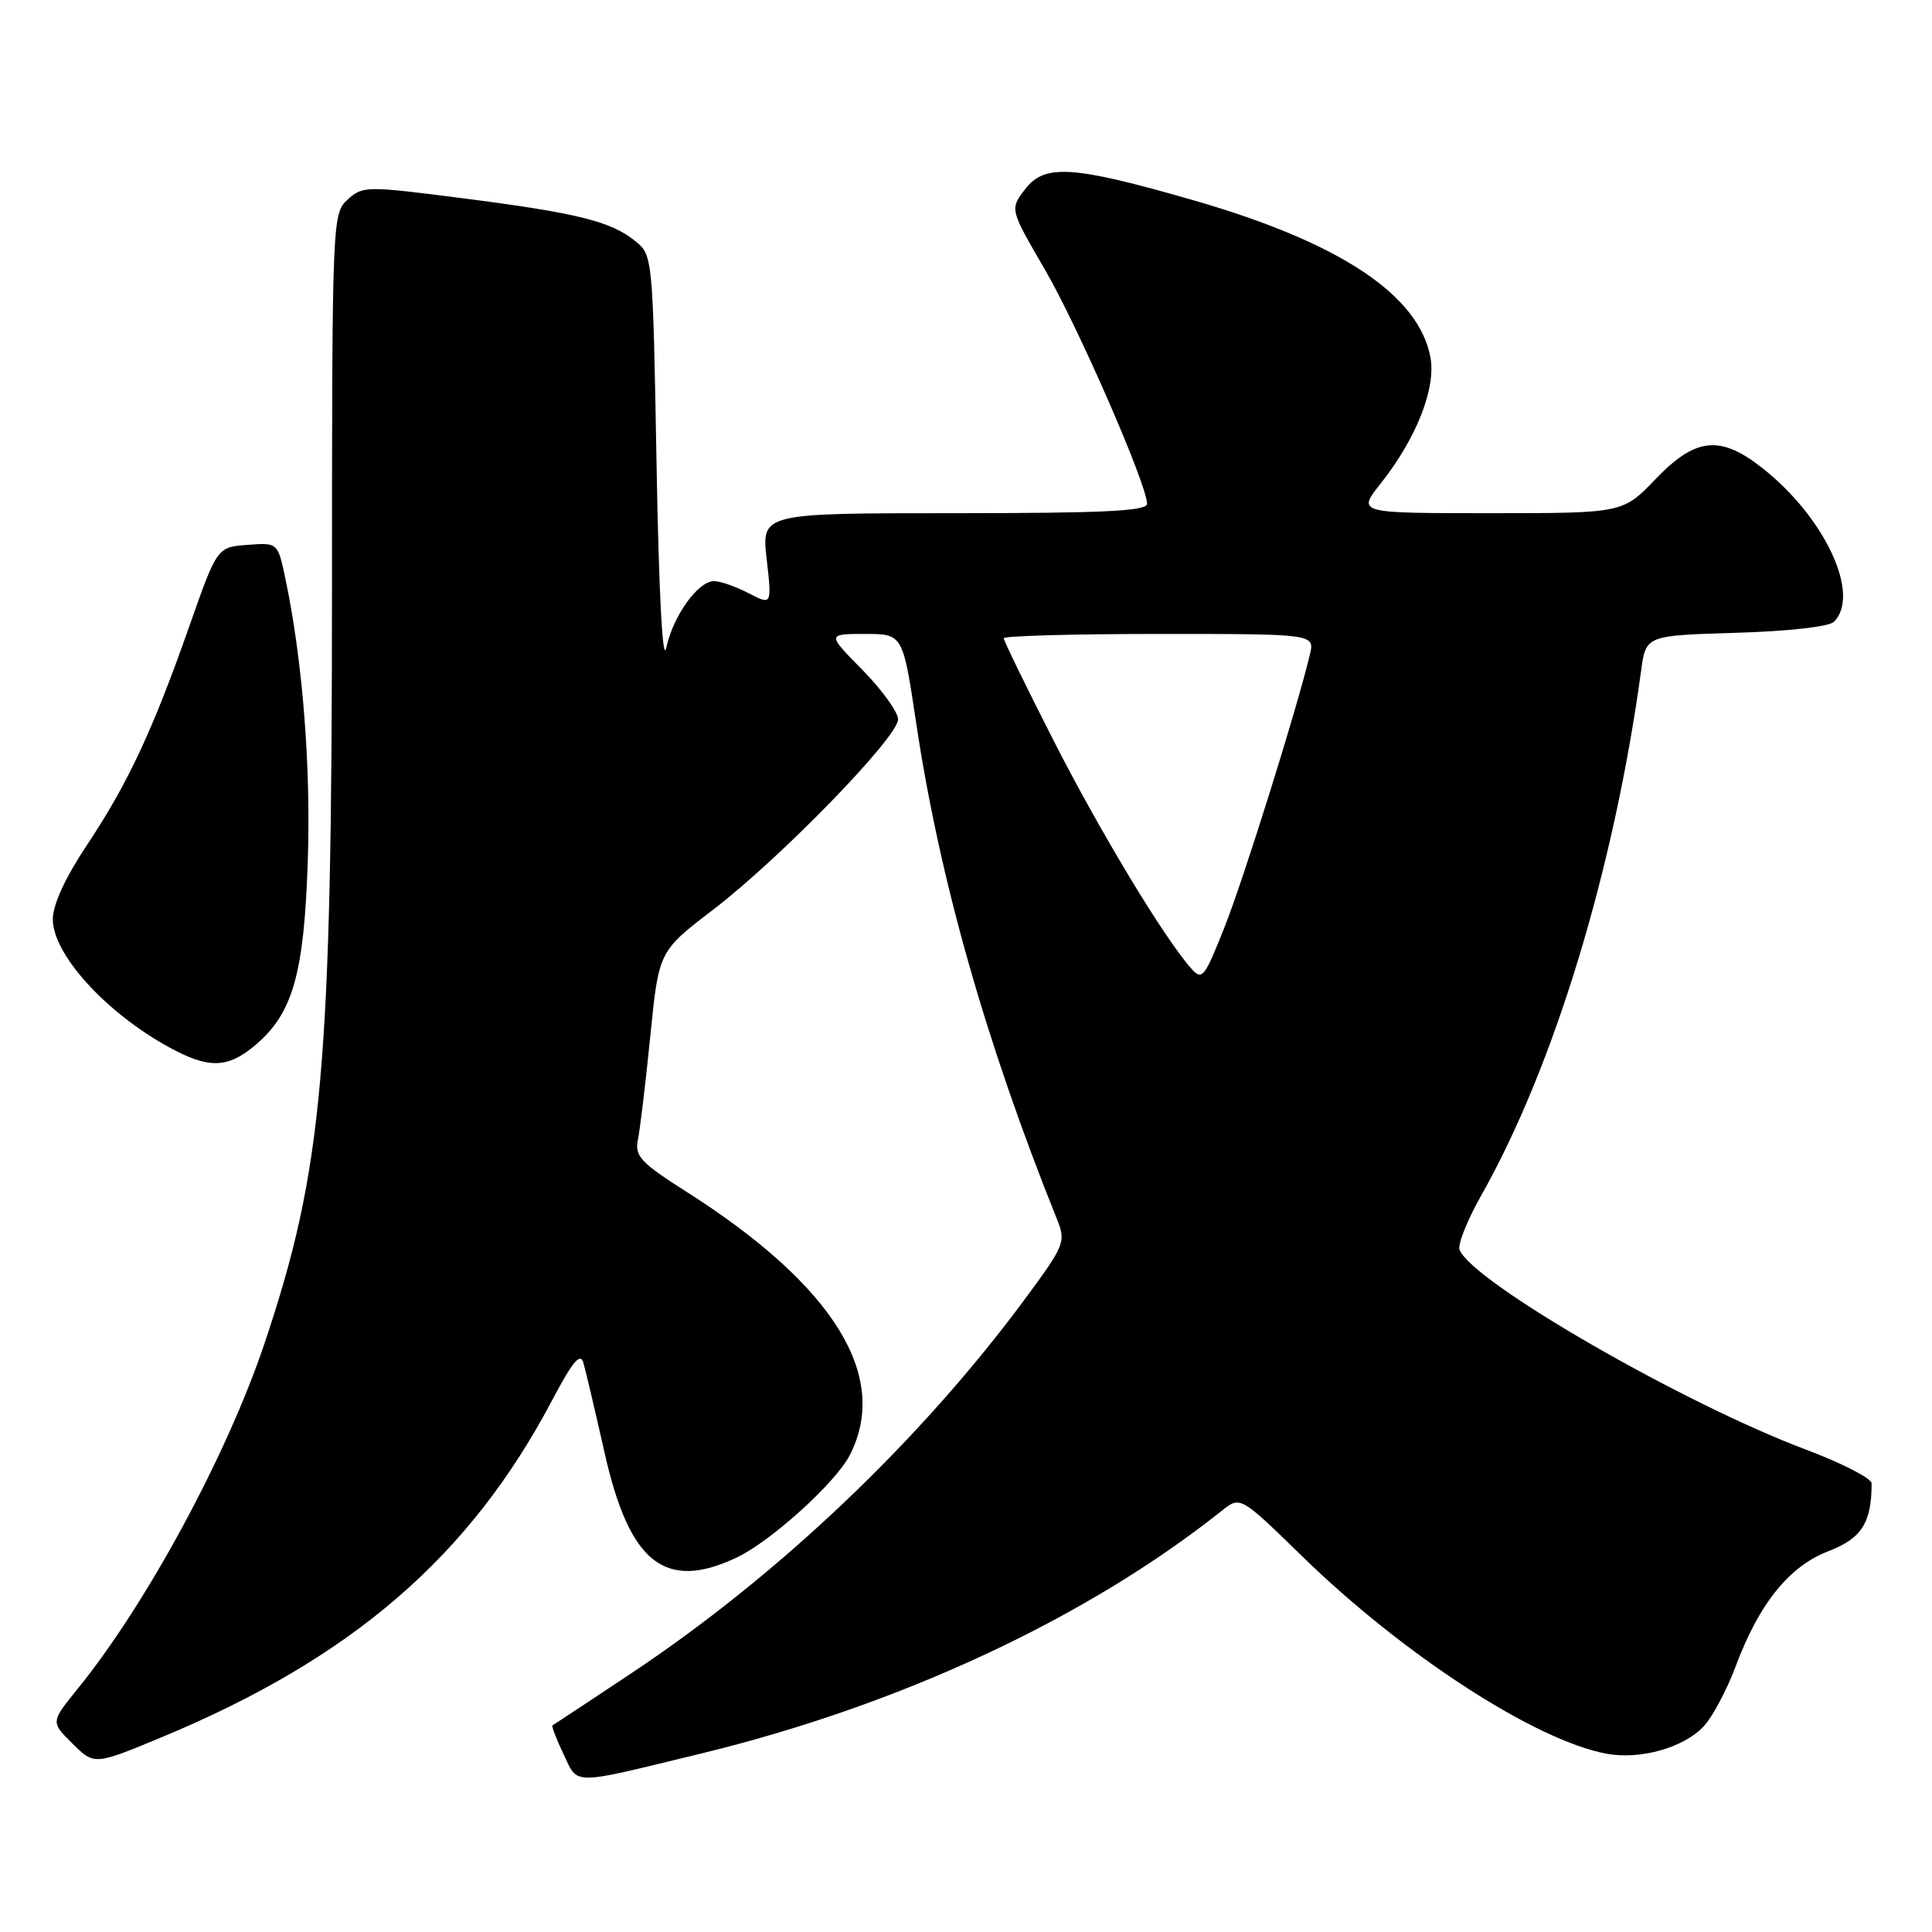<?xml version="1.0" encoding="UTF-8" standalone="no"?>
<!DOCTYPE svg PUBLIC "-//W3C//DTD SVG 1.1//EN" "http://www.w3.org/Graphics/SVG/1.1/DTD/svg11.dtd" >
<svg xmlns="http://www.w3.org/2000/svg" xmlns:xlink="http://www.w3.org/1999/xlink" version="1.1" viewBox="0 0 256 256">
 <g >
 <path fill="currentColor"
d=" M 92.95 232.34 C 119.34 225.92 144.05 214.39 161.92 200.16 C 164.35 198.23 164.35 198.23 172.56 206.23 C 185.96 219.29 203.45 230.64 212.89 232.38 C 217.34 233.20 223.11 231.58 225.74 228.76 C 226.90 227.52 228.80 223.96 229.96 220.86 C 233.09 212.47 237.08 207.52 242.32 205.52 C 246.67 203.85 248.00 201.76 248.00 196.55 C 248.00 195.89 244.06 193.87 239.25 192.06 C 222.97 185.95 195.02 169.82 193.40 165.60 C 193.13 164.91 194.42 161.68 196.26 158.42 C 205.90 141.37 213.85 115.27 217.46 88.85 C 218.09 84.21 218.09 84.21 230.00 83.85 C 236.93 83.65 242.37 83.04 243.01 82.39 C 246.58 78.82 241.86 68.63 233.61 62.09 C 227.96 57.60 224.69 57.93 219.35 63.50 C 215.03 68.00 215.03 68.00 197.43 68.00 C 179.83 68.00 179.83 68.00 182.94 64.08 C 187.68 58.09 190.30 51.44 189.54 47.34 C 187.98 39.05 177.51 32.12 158.12 26.53 C 142.08 21.92 138.40 21.68 135.80 25.11 C 133.81 27.73 133.81 27.73 138.42 35.66 C 142.86 43.29 151.97 64.18 151.99 66.75 C 152.00 67.72 146.23 68.00 126.45 68.00 C 100.90 68.00 100.90 68.00 101.59 74.10 C 102.28 80.20 102.28 80.20 99.19 78.60 C 97.49 77.72 95.43 77.00 94.62 77.00 C 92.49 77.00 89.18 81.62 88.28 85.85 C 87.80 88.07 87.30 78.61 87.00 61.66 C 86.50 33.99 86.49 33.81 84.17 31.94 C 80.93 29.32 76.54 28.23 61.32 26.27 C 48.55 24.63 48.06 24.63 46.07 26.44 C 44.03 28.28 44.00 29.06 43.99 77.90 C 43.98 141.54 42.79 154.91 35.07 177.95 C 30.09 192.80 19.40 212.57 10.24 223.84 C 6.72 228.18 6.72 228.18 9.61 231.04 C 12.50 233.90 12.50 233.90 21.50 230.16 C 46.65 219.69 62.20 206.28 73.13 185.60 C 75.89 180.37 76.90 179.16 77.31 180.60 C 77.61 181.65 78.87 187.00 80.11 192.50 C 83.40 207.14 88.13 210.88 97.64 206.37 C 102.16 204.22 110.69 196.50 112.58 192.85 C 117.97 182.43 110.53 170.38 91.09 158.00 C 84.86 154.04 84.08 153.20 84.53 151.00 C 84.81 149.62 85.55 143.45 86.17 137.28 C 87.29 126.05 87.29 126.05 94.49 120.54 C 103.44 113.69 119.00 97.67 119.00 95.32 C 119.00 94.36 116.88 91.42 114.29 88.78 C 109.58 84.00 109.58 84.00 114.60 84.00 C 119.63 84.00 119.63 84.00 121.39 95.75 C 124.48 116.44 130.64 138.14 140.07 161.59 C 141.26 164.55 141.08 164.99 135.77 172.18 C 121.92 190.91 103.13 208.76 83.59 221.76 C 78.04 225.45 73.37 228.54 73.21 228.61 C 73.05 228.69 73.70 230.40 74.66 232.41 C 76.66 236.60 75.41 236.60 92.95 232.34 Z  M 33.81 138.50 C 38.78 134.32 40.28 129.11 40.78 114.20 C 41.21 101.62 40.10 87.52 37.82 76.70 C 36.81 71.89 36.81 71.89 32.79 72.20 C 28.77 72.50 28.77 72.50 25.08 83.00 C 20.20 96.86 16.96 103.79 11.51 111.99 C 8.64 116.30 7.00 119.87 7.00 121.81 C 7.00 126.44 14.00 134.16 22.37 138.75 C 27.64 141.64 30.15 141.59 33.81 138.50 Z  M 157.81 128.29 C 154.21 124.22 145.67 110.05 139.54 98.00 C 135.94 90.93 133.00 84.89 133.00 84.57 C 133.00 84.26 142.27 84.00 153.61 84.00 C 174.22 84.00 174.22 84.00 173.56 86.75 C 171.86 93.91 164.81 116.42 162.25 122.87 C 159.57 129.62 159.29 129.97 157.81 128.29 Z "/>
</g>
</svg>